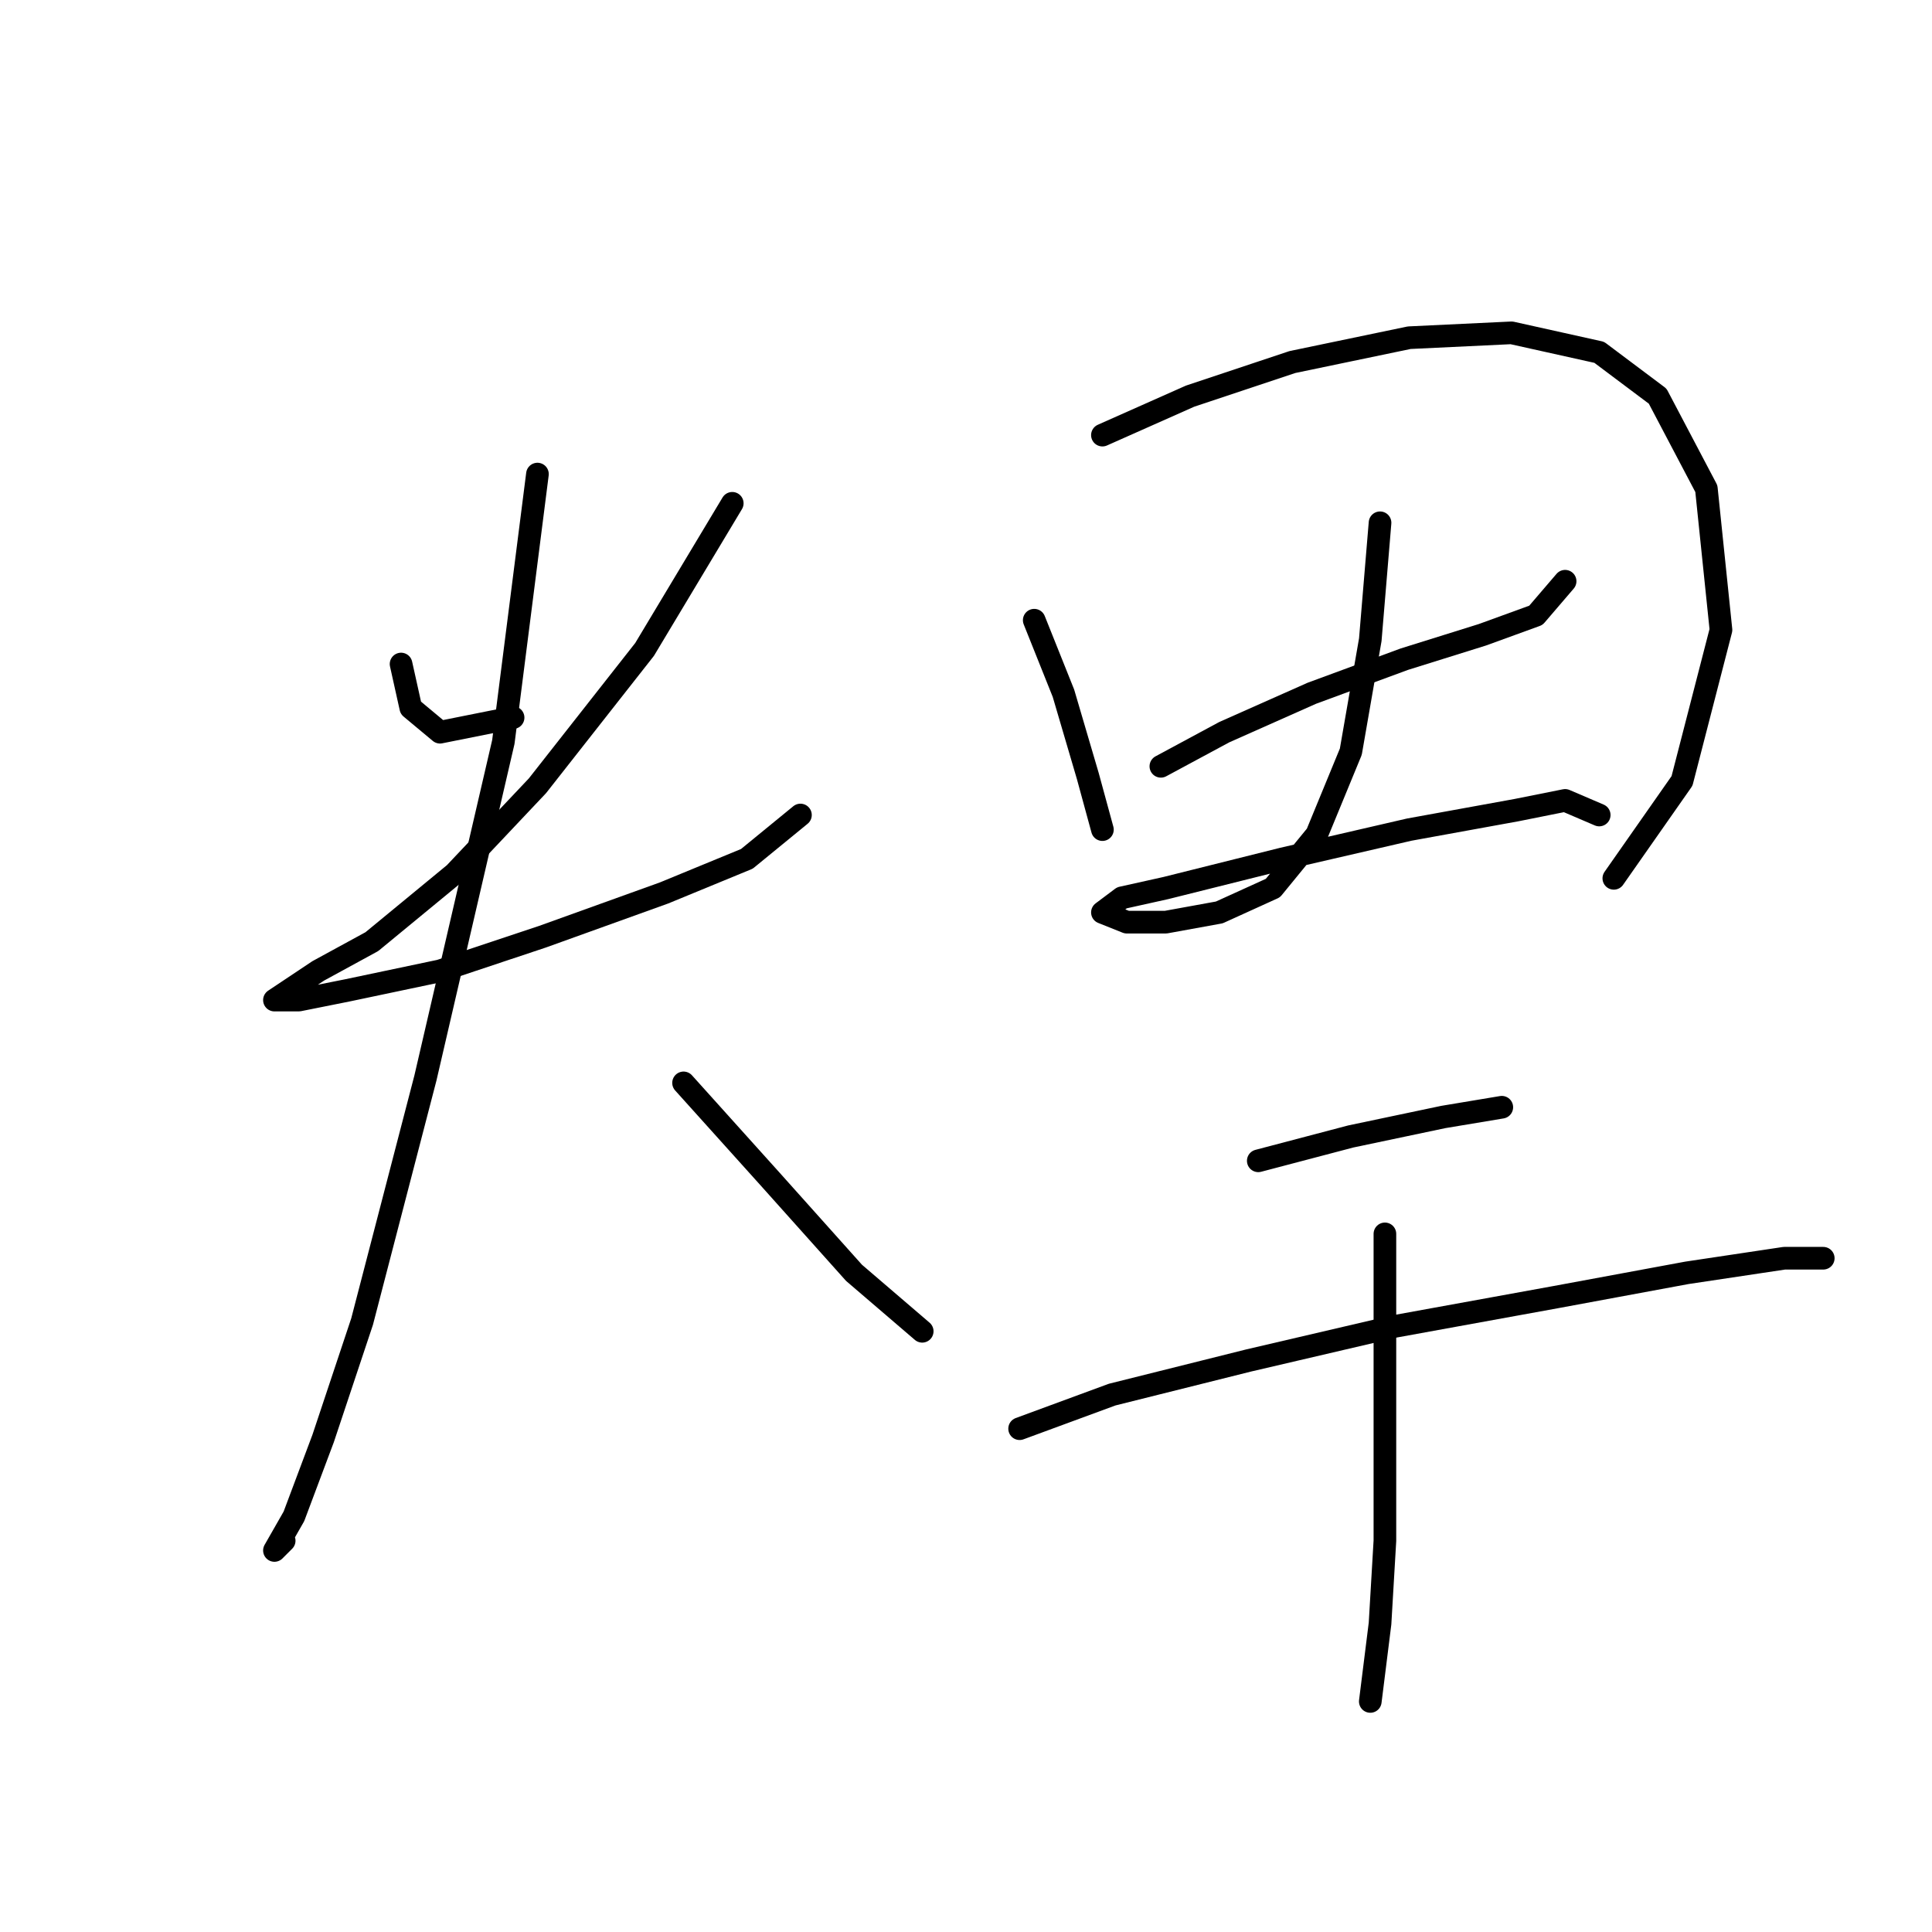 <?xml version="1.0" standalone="no"?>
    <svg width="256" height="256" xmlns="http://www.w3.org/2000/svg" version="1.1">
    <polyline stroke="black" stroke-width="3" stroke-linecap="round" fill="transparent" stroke-linejoin="round" points="53.143 87.987 54.434 93.795 58.306 97.022 67.987 95.086 67.987 95.086 " />
        <polyline stroke="black" stroke-width="3" stroke-linecap="round" fill="transparent" stroke-linejoin="round" points="97.028 66.69 85.412 86.051 71.214 104.121 60.242 115.738 49.271 124.773 42.172 128.645 38.3 131.226 36.364 132.517 39.591 132.517 46.044 131.226 58.306 128.645 71.859 124.127 87.993 118.319 98.964 113.802 106.063 107.993 106.063 107.993 " />
        <polyline stroke="black" stroke-width="3" stroke-linecap="round" fill="transparent" stroke-linejoin="round" points="71.214 62.818 66.696 98.313 56.37 142.843 47.981 175.111 42.818 190.6 38.945 200.926 36.364 205.444 37.655 204.153 37.655 204.153 " />
        <polyline stroke="black" stroke-width="3" stroke-linecap="round" fill="transparent" stroke-linejoin="round" points="90.575 143.488 102.191 156.396 113.163 168.658 122.198 176.402 122.198 176.402 " />
        <polyline stroke="black" stroke-width="3" stroke-linecap="round" fill="transparent" stroke-linejoin="round" points="137.041 82.179 140.913 91.859 144.14 102.83 146.076 109.929 146.076 109.929 " />
        <polyline stroke="black" stroke-width="3" stroke-linecap="round" fill="transparent" stroke-linejoin="round" points="146.076 57.655 157.693 52.492 171.245 47.974 186.734 44.747 200.287 44.102 211.904 46.683 219.648 52.492 226.102 64.754 228.038 83.469 222.875 103.476 213.84 116.383 213.84 116.383 " />
        <polyline stroke="black" stroke-width="3" stroke-linecap="round" fill="transparent" stroke-linejoin="round" points="153.821 101.54 162.21 97.022 173.827 91.859 186.089 87.342 196.415 84.115 203.514 81.533 207.386 77.016 207.386 77.016 " />
        <polyline stroke="black" stroke-width="3" stroke-linecap="round" fill="transparent" stroke-linejoin="round" points="182.862 69.271 181.571 84.76 178.99 99.603 174.472 110.575 168.664 117.674 161.565 120.901 154.466 122.191 149.303 122.191 146.076 120.901 148.658 118.964 154.466 117.674 169.955 113.802 186.734 109.929 200.932 107.348 207.386 106.057 211.904 107.993 211.904 107.993 " />
        <polyline stroke="black" stroke-width="3" stroke-linecap="round" fill="transparent" stroke-linejoin="round" points="166.728 153.814 178.99 150.587 191.252 148.006 198.996 146.715 198.996 146.715 " />
        <polyline stroke="black" stroke-width="3" stroke-linecap="round" fill="transparent" stroke-linejoin="round" points="135.105 189.309 147.367 184.792 165.437 180.274 184.798 175.757 206.095 171.884 223.52 168.658 236.427 166.722 241.59 166.722 241.59 166.722 " />
        <polyline stroke="black" stroke-width="3" stroke-linecap="round" fill="transparent" stroke-linejoin="round" points="183.507 163.495 183.507 175.111 183.507 189.955 183.507 204.153 182.862 215.124 181.571 225.45 181.571 225.45 " />
        </svg>